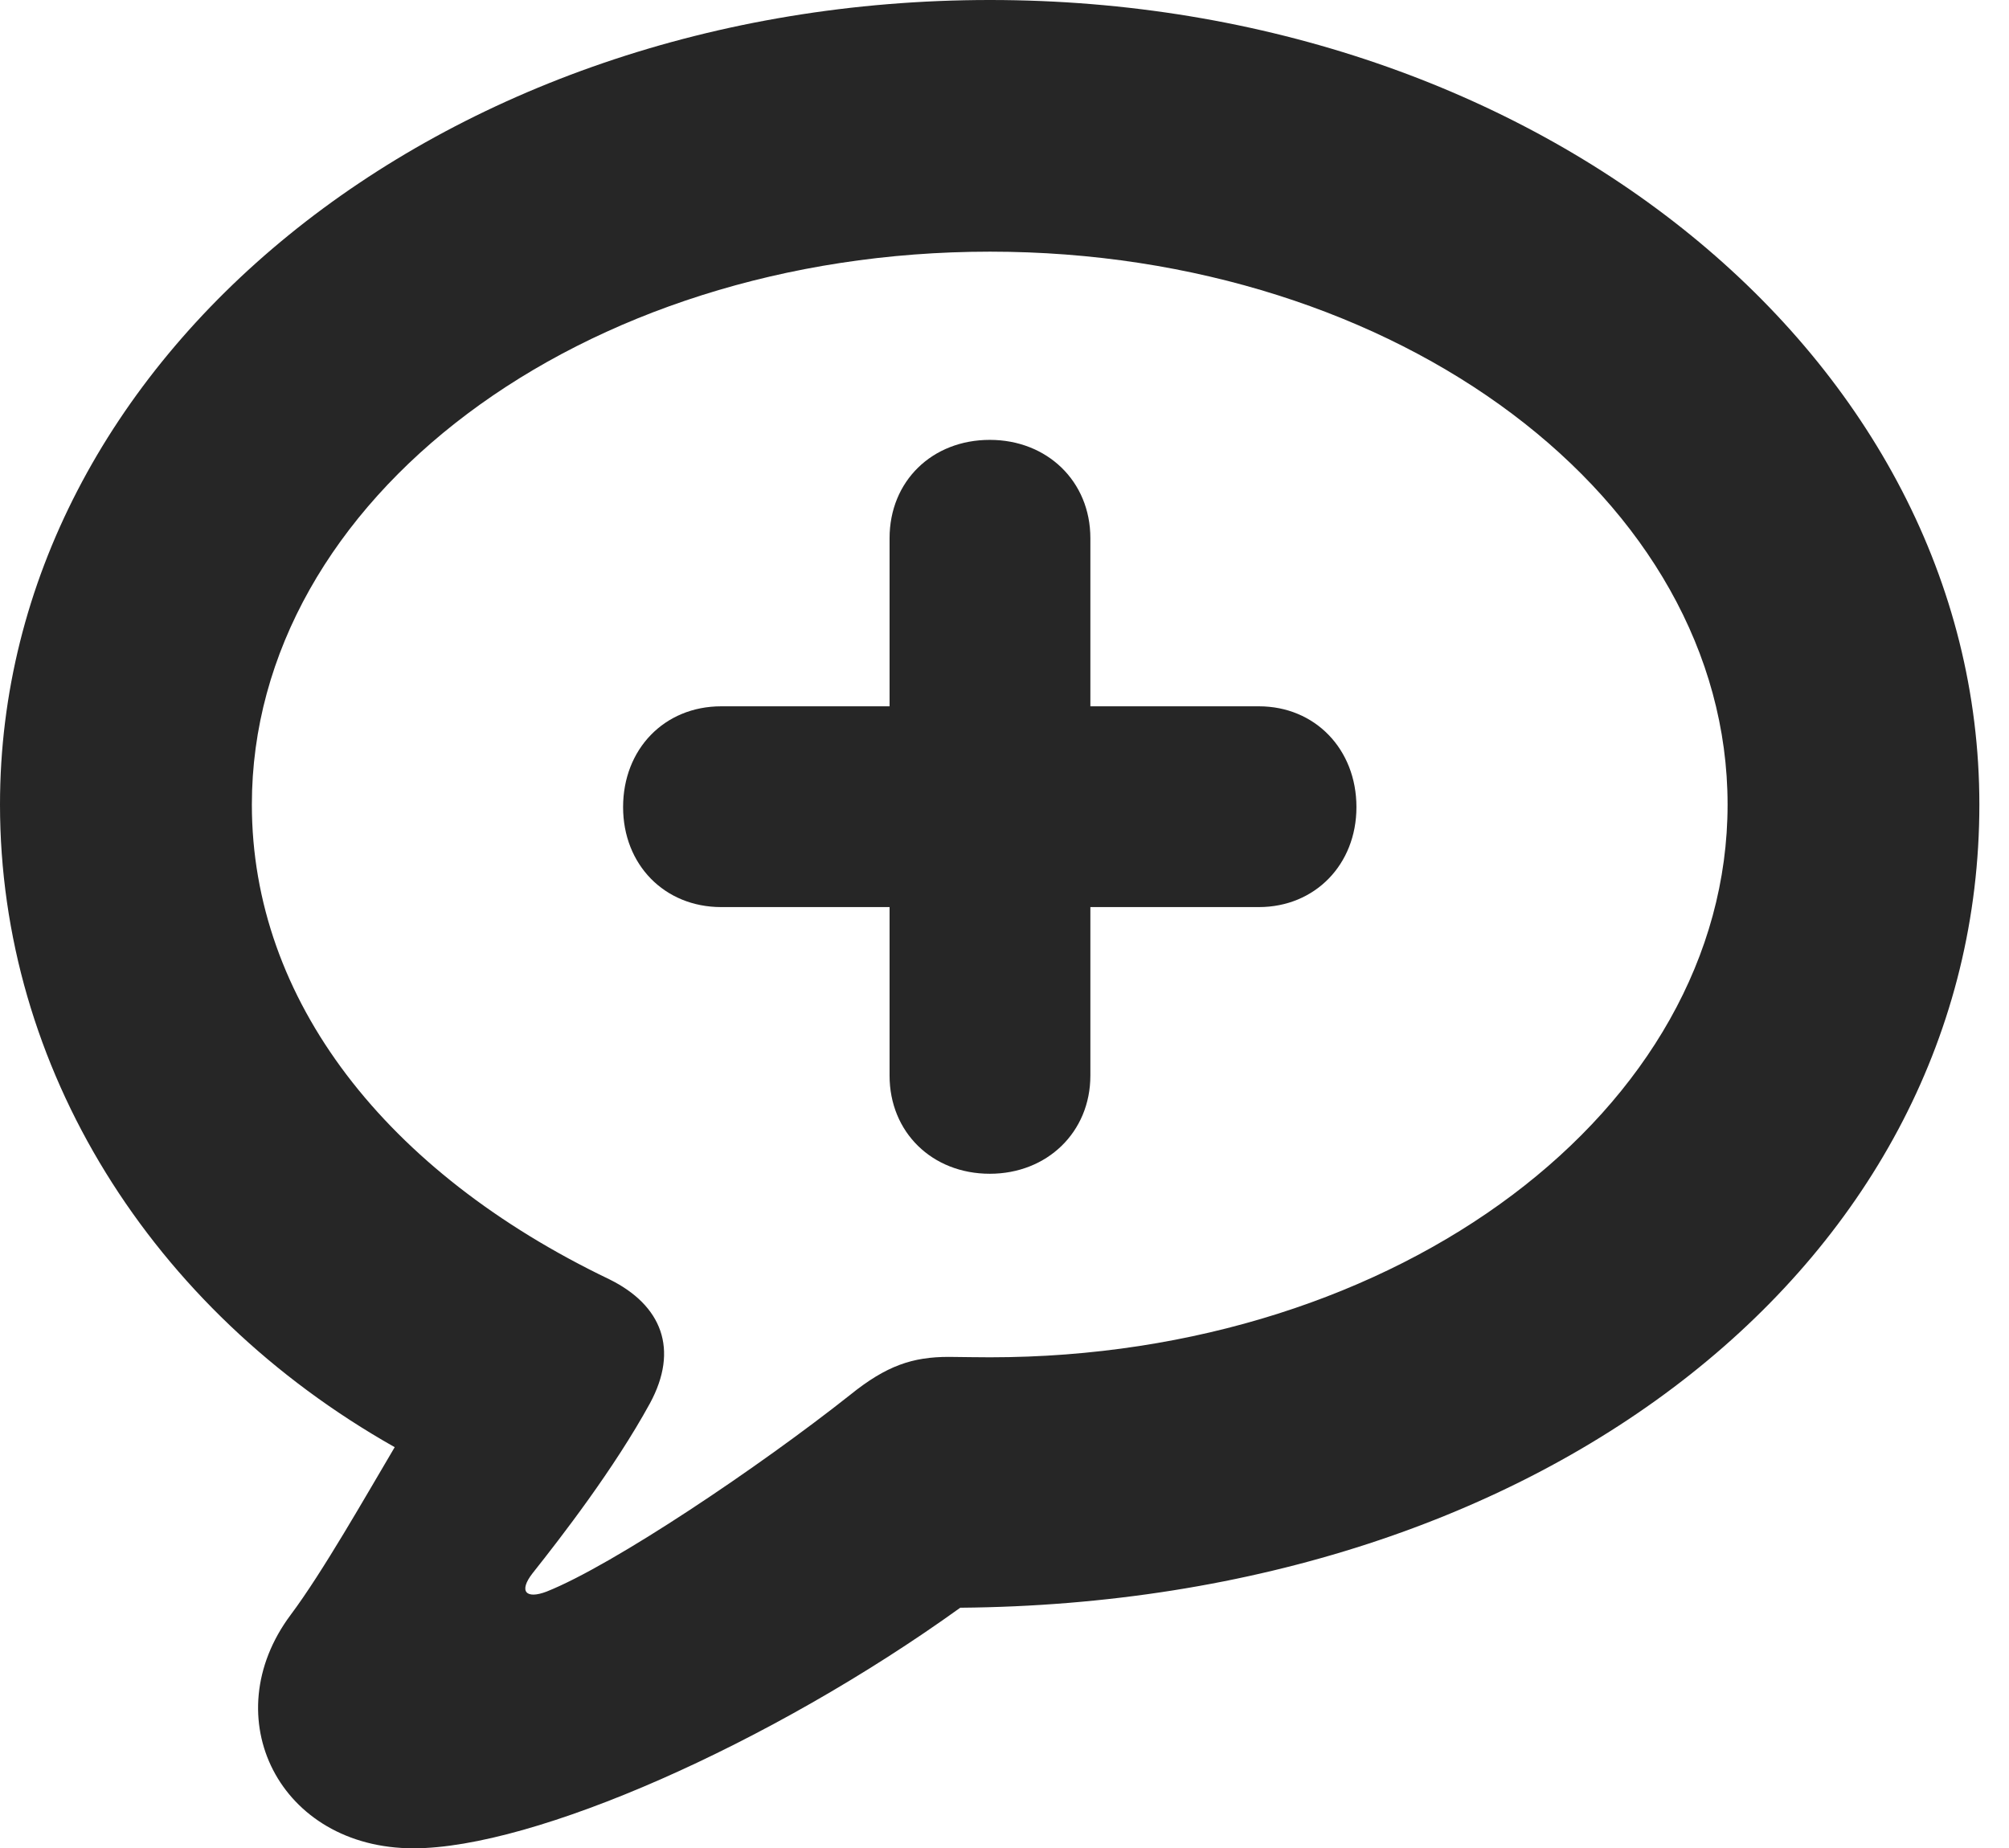 <?xml version="1.0" encoding="UTF-8"?>
<!--Generator: Apple Native CoreSVG 326-->
<!DOCTYPE svg PUBLIC "-//W3C//DTD SVG 1.1//EN" "http://www.w3.org/Graphics/SVG/1.1/DTD/svg11.dtd">
<svg version="1.1" xmlns="http://www.w3.org/2000/svg" xmlns:xlink="http://www.w3.org/1999/xlink"
       viewBox="0 0 24.472 22.518">
       <g>
              <rect height="22.518" opacity="0" width="24.472" x="0" y="0" />
              <path d="M5.037 22.518C6.504 22.518 9.386 21.25 11.697 19.587C18.861 19.527 24.111 15.33 24.111 9.802C24.111 4.368 18.748 0 12.059 0C5.362 0 0 4.368 0 9.802C0 13.005 1.834 15.951 4.808 17.631C4.451 18.234 3.929 19.155 3.542 19.672C2.607 20.922 3.404 22.518 5.037 22.518ZM6.659 19.39C6.409 19.486 6.313 19.39 6.488 19.166C6.834 18.73 7.481 17.894 7.917 17.097C8.273 16.44 8.063 15.902 7.423 15.586C4.699 14.28 3.068 12.183 3.068 9.802C3.068 6.089 7.071 3.066 12.059 3.066C17.041 3.066 21.044 6.089 21.044 9.802C21.044 13.513 17.041 16.536 12.059 16.536C11.923 16.536 11.755 16.533 11.558 16.531C11.118 16.531 10.798 16.636 10.353 16.996C9.256 17.865 7.473 19.066 6.659 19.39Z"
                     fill="currentColor" fill-opacity="0.85" />
              <path d="M7.59 9.833C7.59 10.533 8.093 11.051 8.785 11.051L10.836 11.051L10.836 13.104C10.836 13.794 11.354 14.3 12.057 14.3C12.754 14.3 13.282 13.794 13.282 13.104L13.282 11.051L15.335 11.051C16.017 11.051 16.523 10.533 16.523 9.833C16.523 9.126 16.017 8.605 15.335 8.605L13.282 8.605L13.282 6.557C13.282 5.862 12.754 5.359 12.057 5.359C11.354 5.359 10.836 5.862 10.836 6.557L10.836 8.605L8.785 8.605C8.093 8.605 7.59 9.126 7.59 9.833Z"
                     fill="currentColor" fill-opacity="0.85" />
       </g>
</svg>
